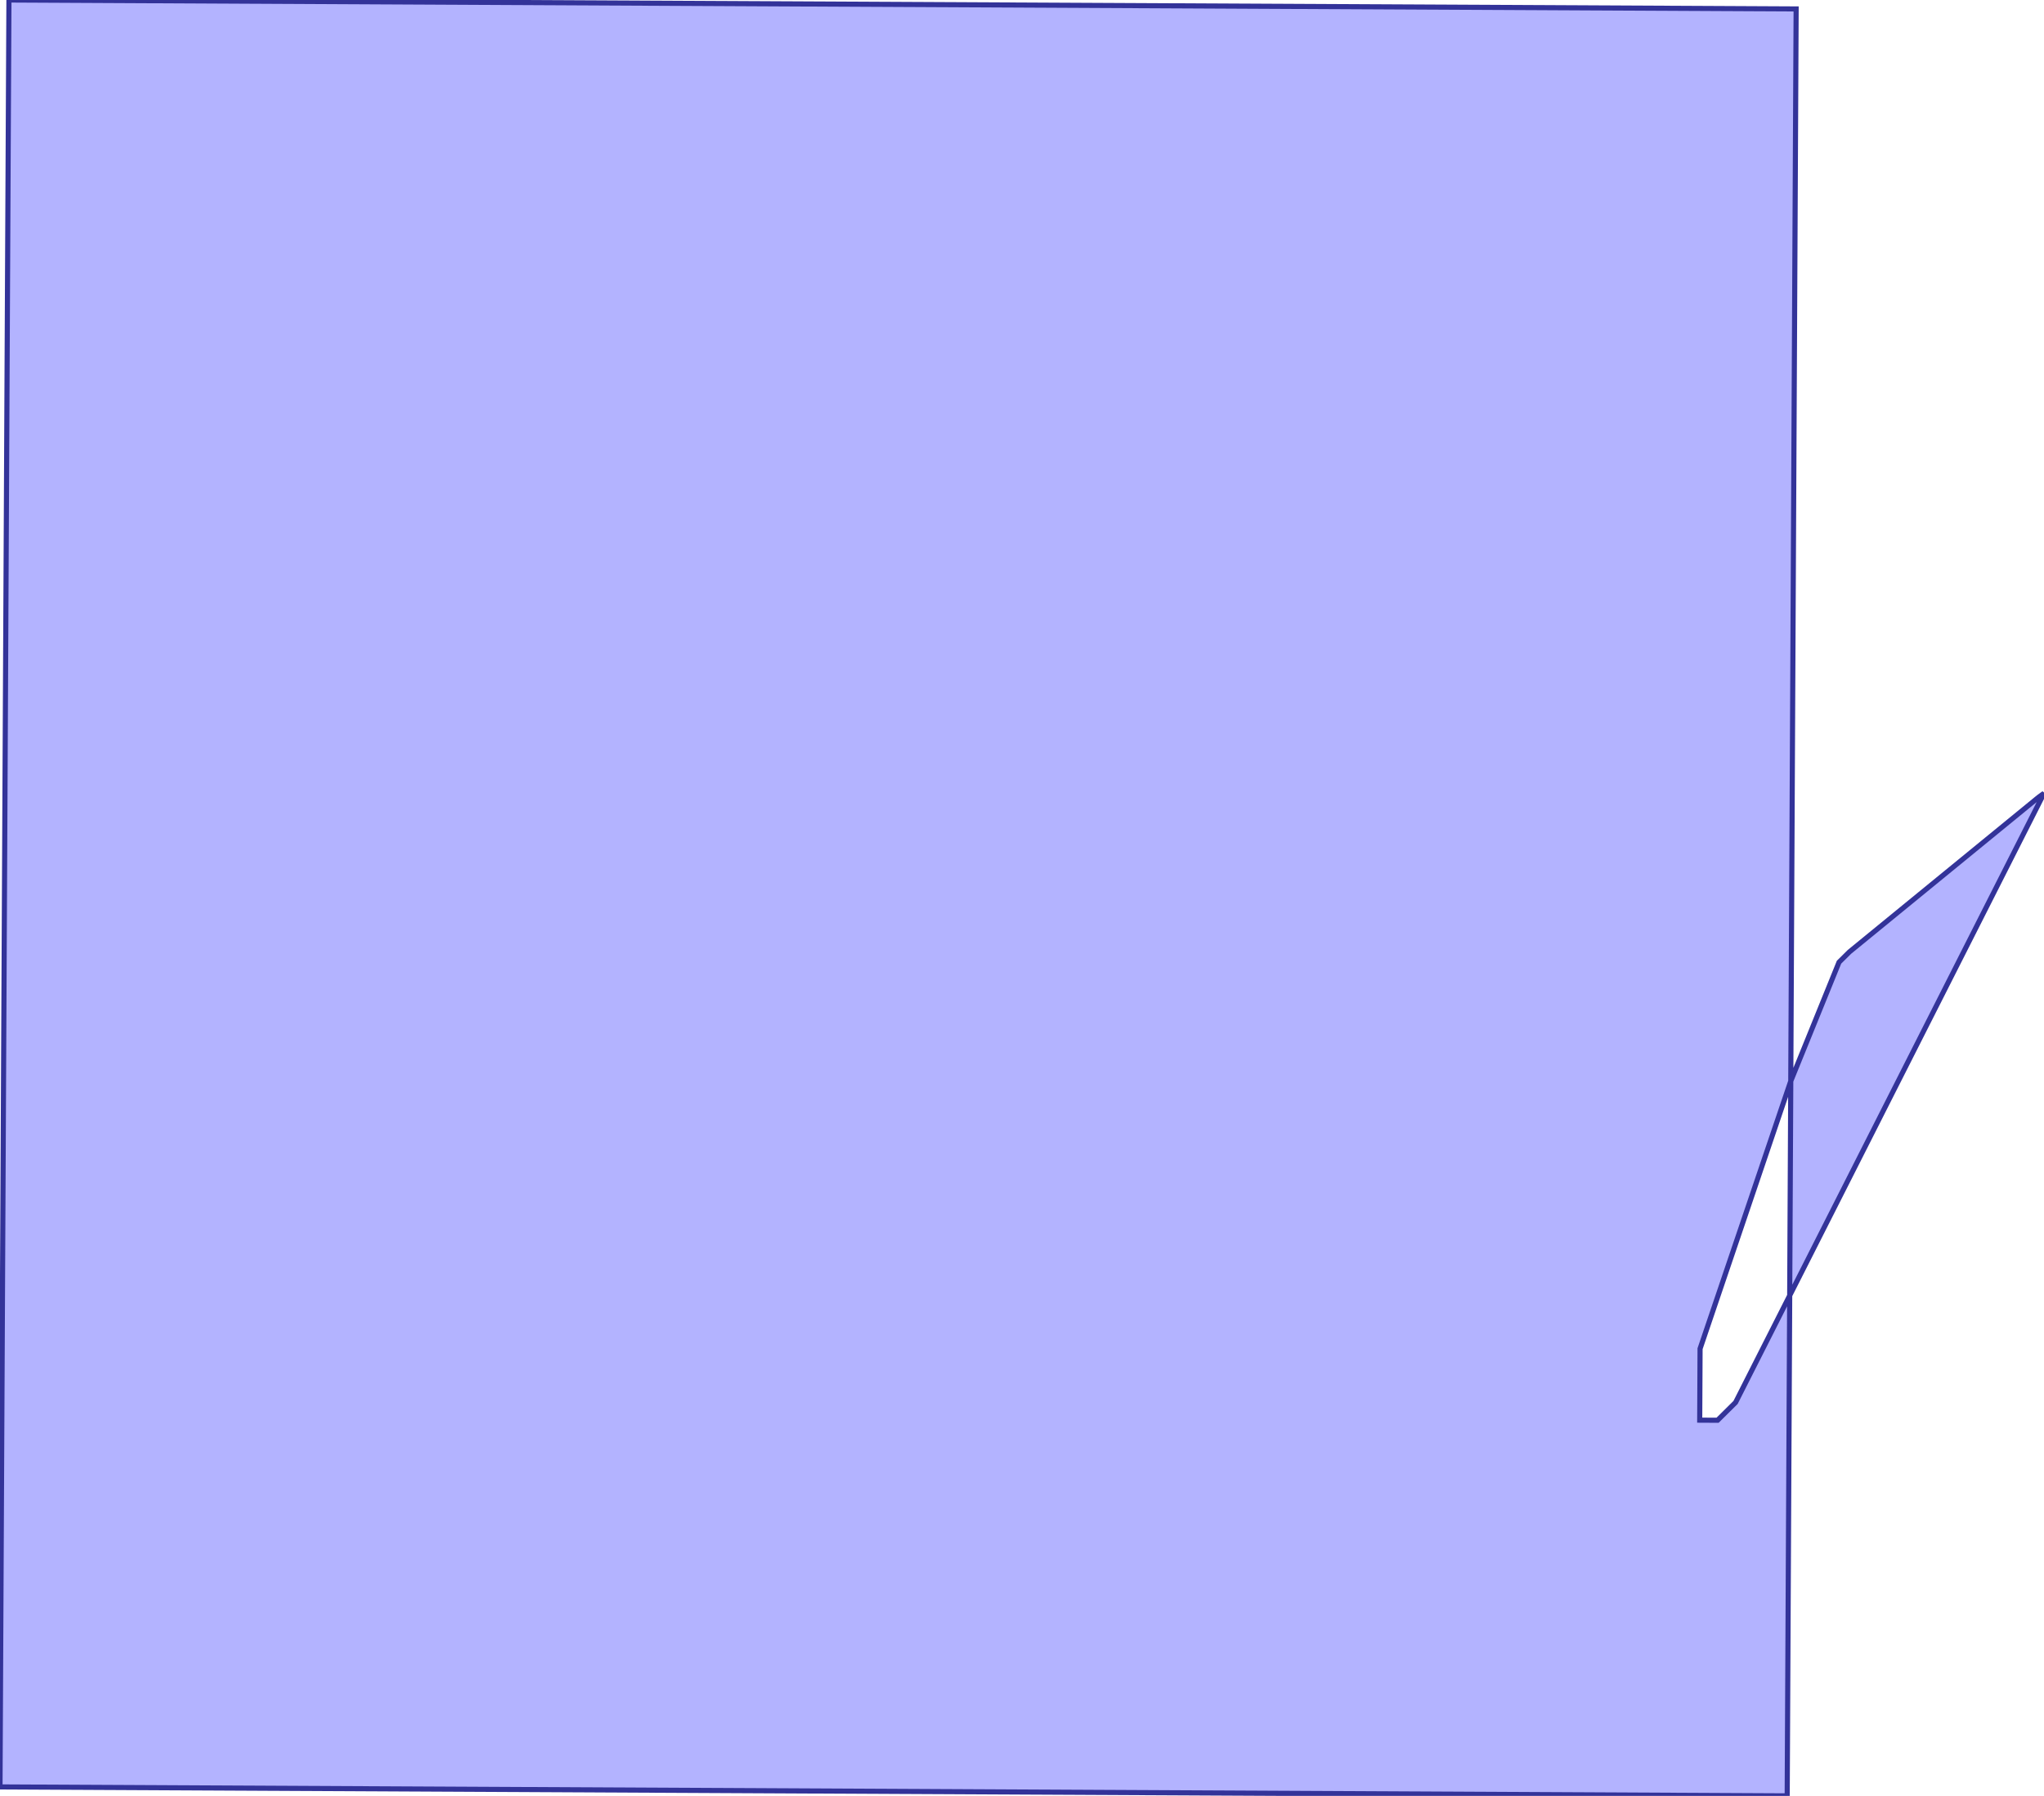 <?xml version="1.0" standalone="no"?>
<!DOCTYPE svg PUBLIC "-//W3C//DTD SVG 1.1//EN"
"http://www.w3.org/Graphics/SVG/1.1/DTD/svg11.dtd">
<svg  version="1.1" xmlns="http://www.w3.org/2000/svg" xmlns:xlink="http://www.w3.org/1999/xlink" viewBox="0 0 7.67509e+07 6.74436e+07">
<g title="A + B (CGAL EPECK)" fill-rule="evenodd">
<path d="M 6.7202e+07,4.86533e+07 L 6.7108e+07,6.74436e+07 L -0,6.7108e+07 L 335545,-0 L 6.74436e+07,335545 L 6.72422e+07,4.06004e+07 L 6.90542e+07,3.61354e+07 L 6.94476e+07,3.57459e+07 L 7.65389e+07,2.99473e+07 L 7.67509e+07,2.97919e+07 L 6.7202e+07,4.86533e+07 M 6.72422e+07,4.06004e+07 L 6.72422e+07,4.06004e+07 L 6.38365e+07,5.06498e+07 L 6.38231e+07,5.33341e+07 L 6.44942e+07,5.33375e+07 L 6.51686e+07,5.26697e+07 L 6.7202e+07,4.86533e+07 L 6.72422e+07,4.06004e+07 z" style="fill-opacity:0.3;fill:rgb(0,0,255);stroke:rgb(51,51,153);stroke-width:191877.145" />
</g></svg>